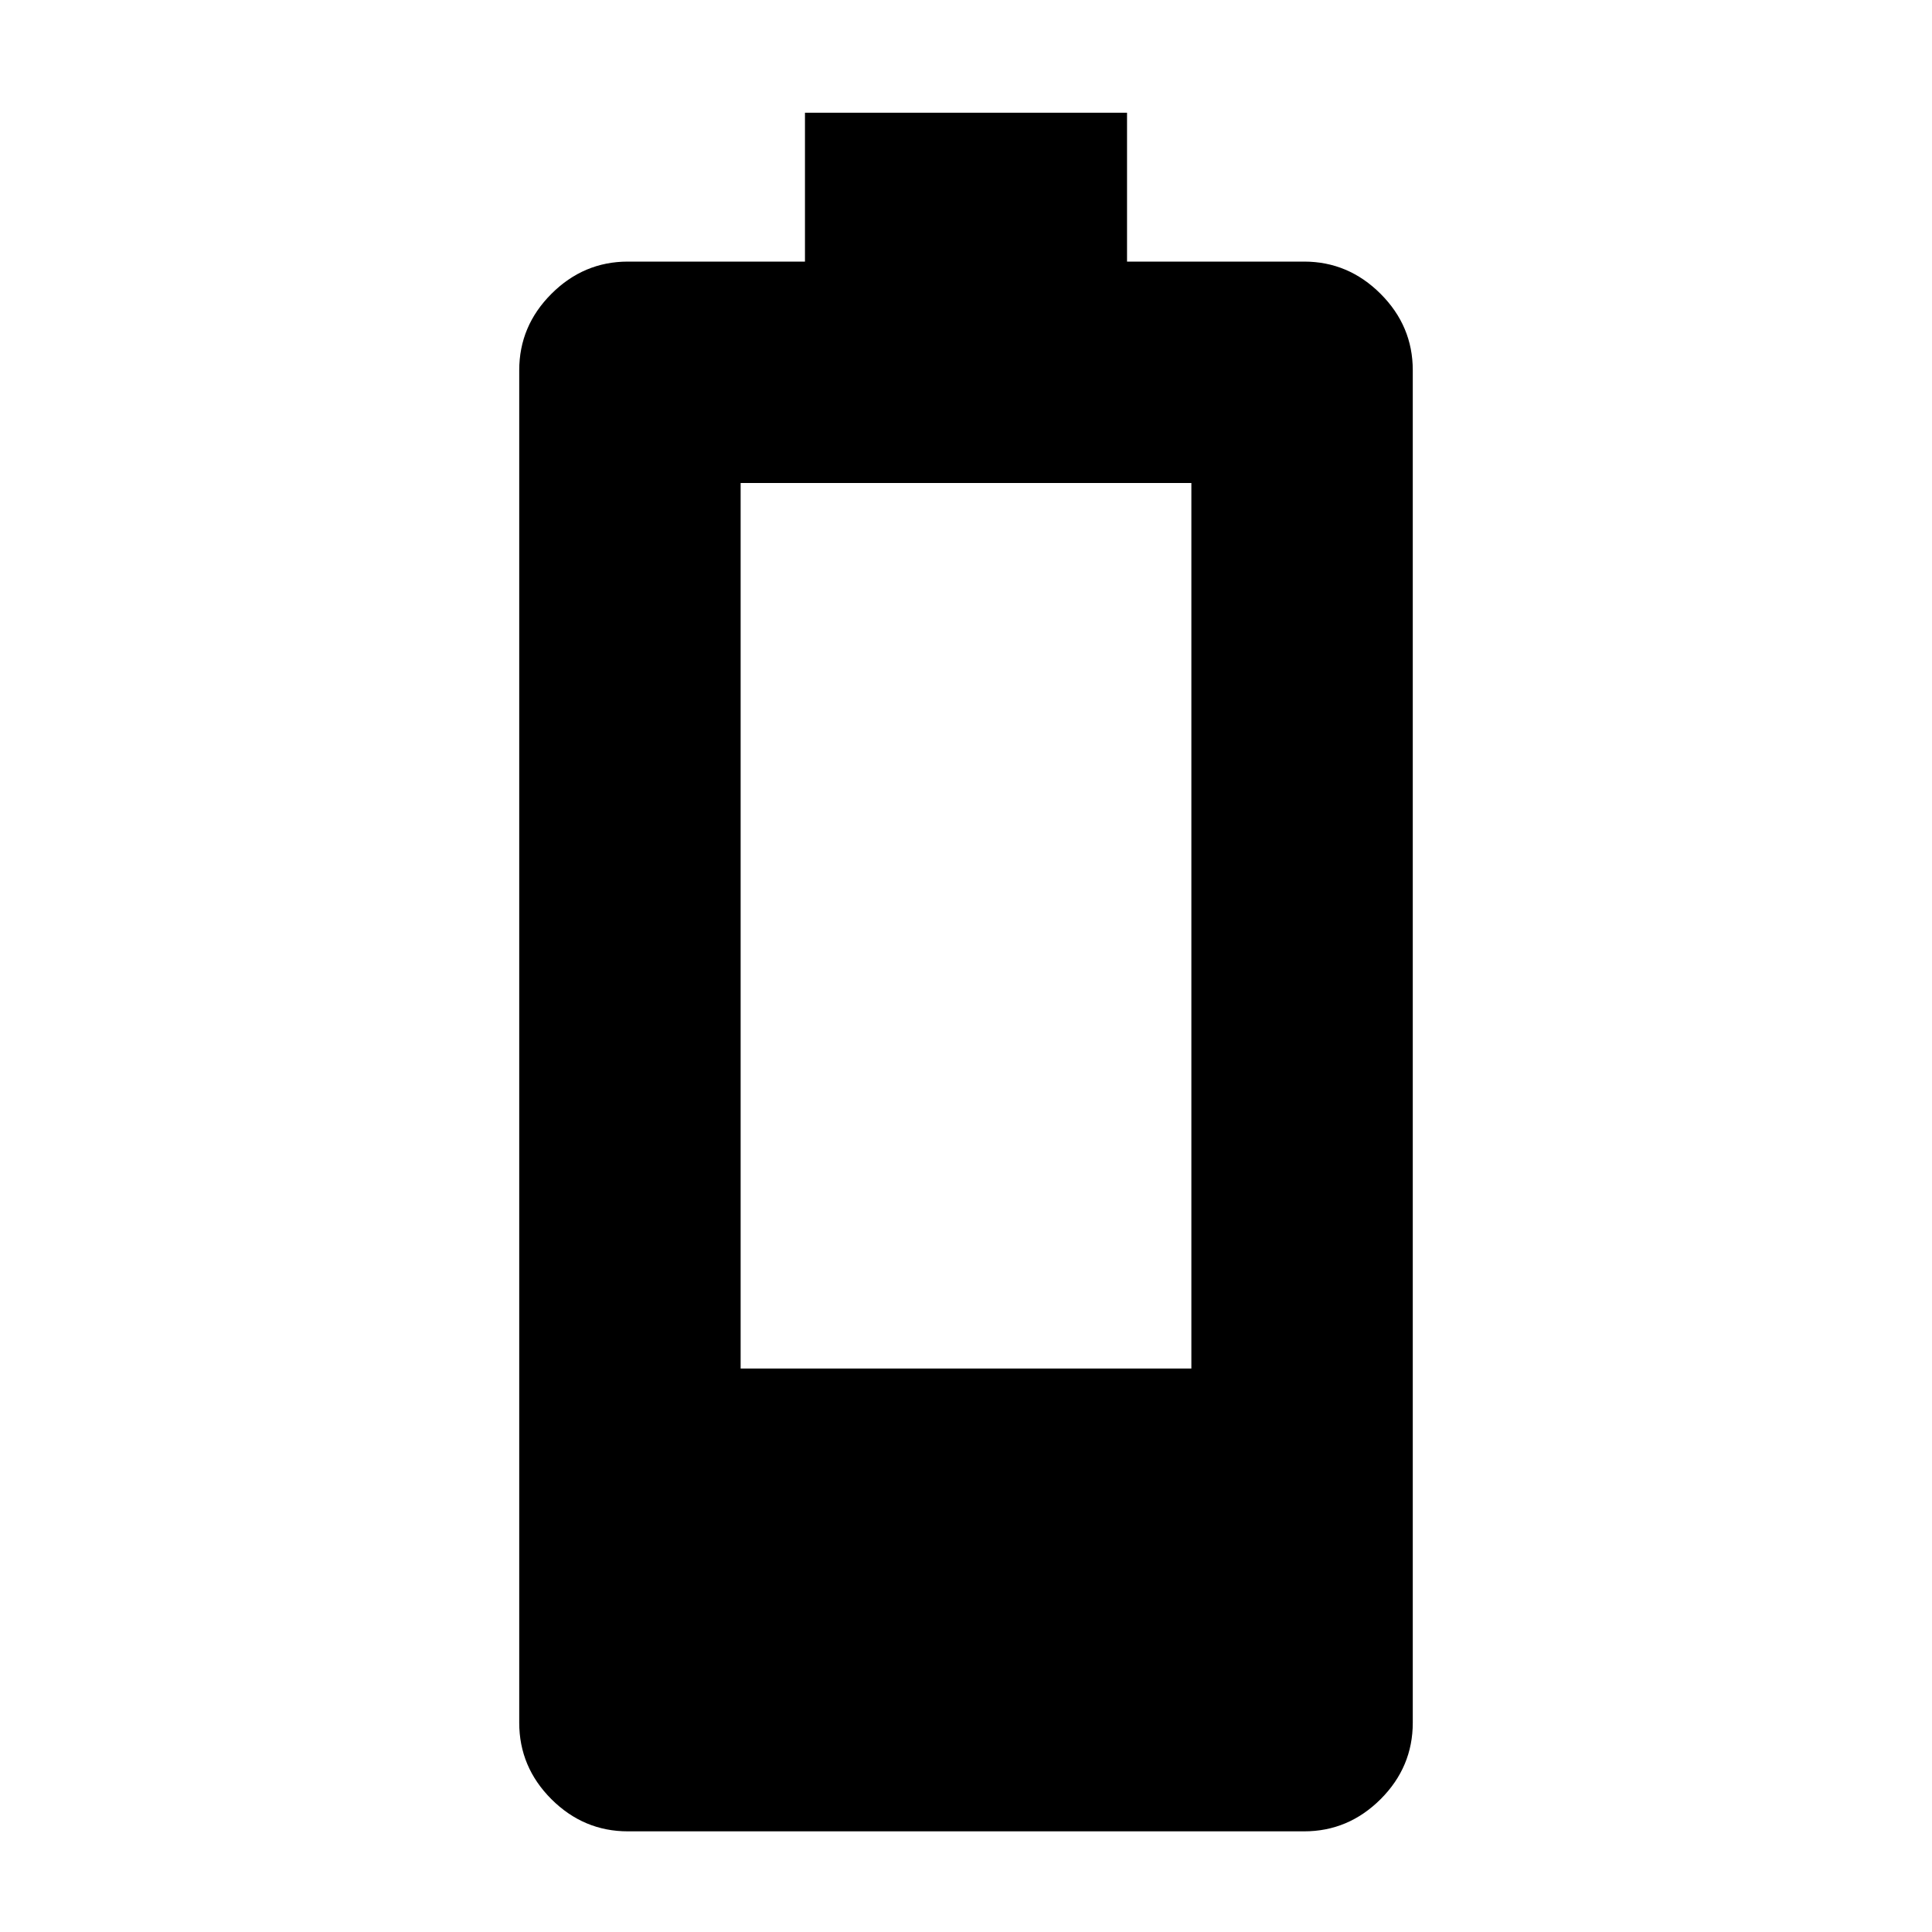 <svg xmlns="http://www.w3.org/2000/svg" height="20" width="20"><path d="M6.5 18.958q-.458 0-.792-.333-.333-.333-.333-.792v-14q0-.458.333-.791.334-.334.792-.334h1.833V1.167h3.334v1.541H13.5q.458 0 .792.334.333.333.333.791v14q0 .459-.333.792-.334.333-.792.333Zm1.167-4.791h4.666V5H7.667Z"/></svg>